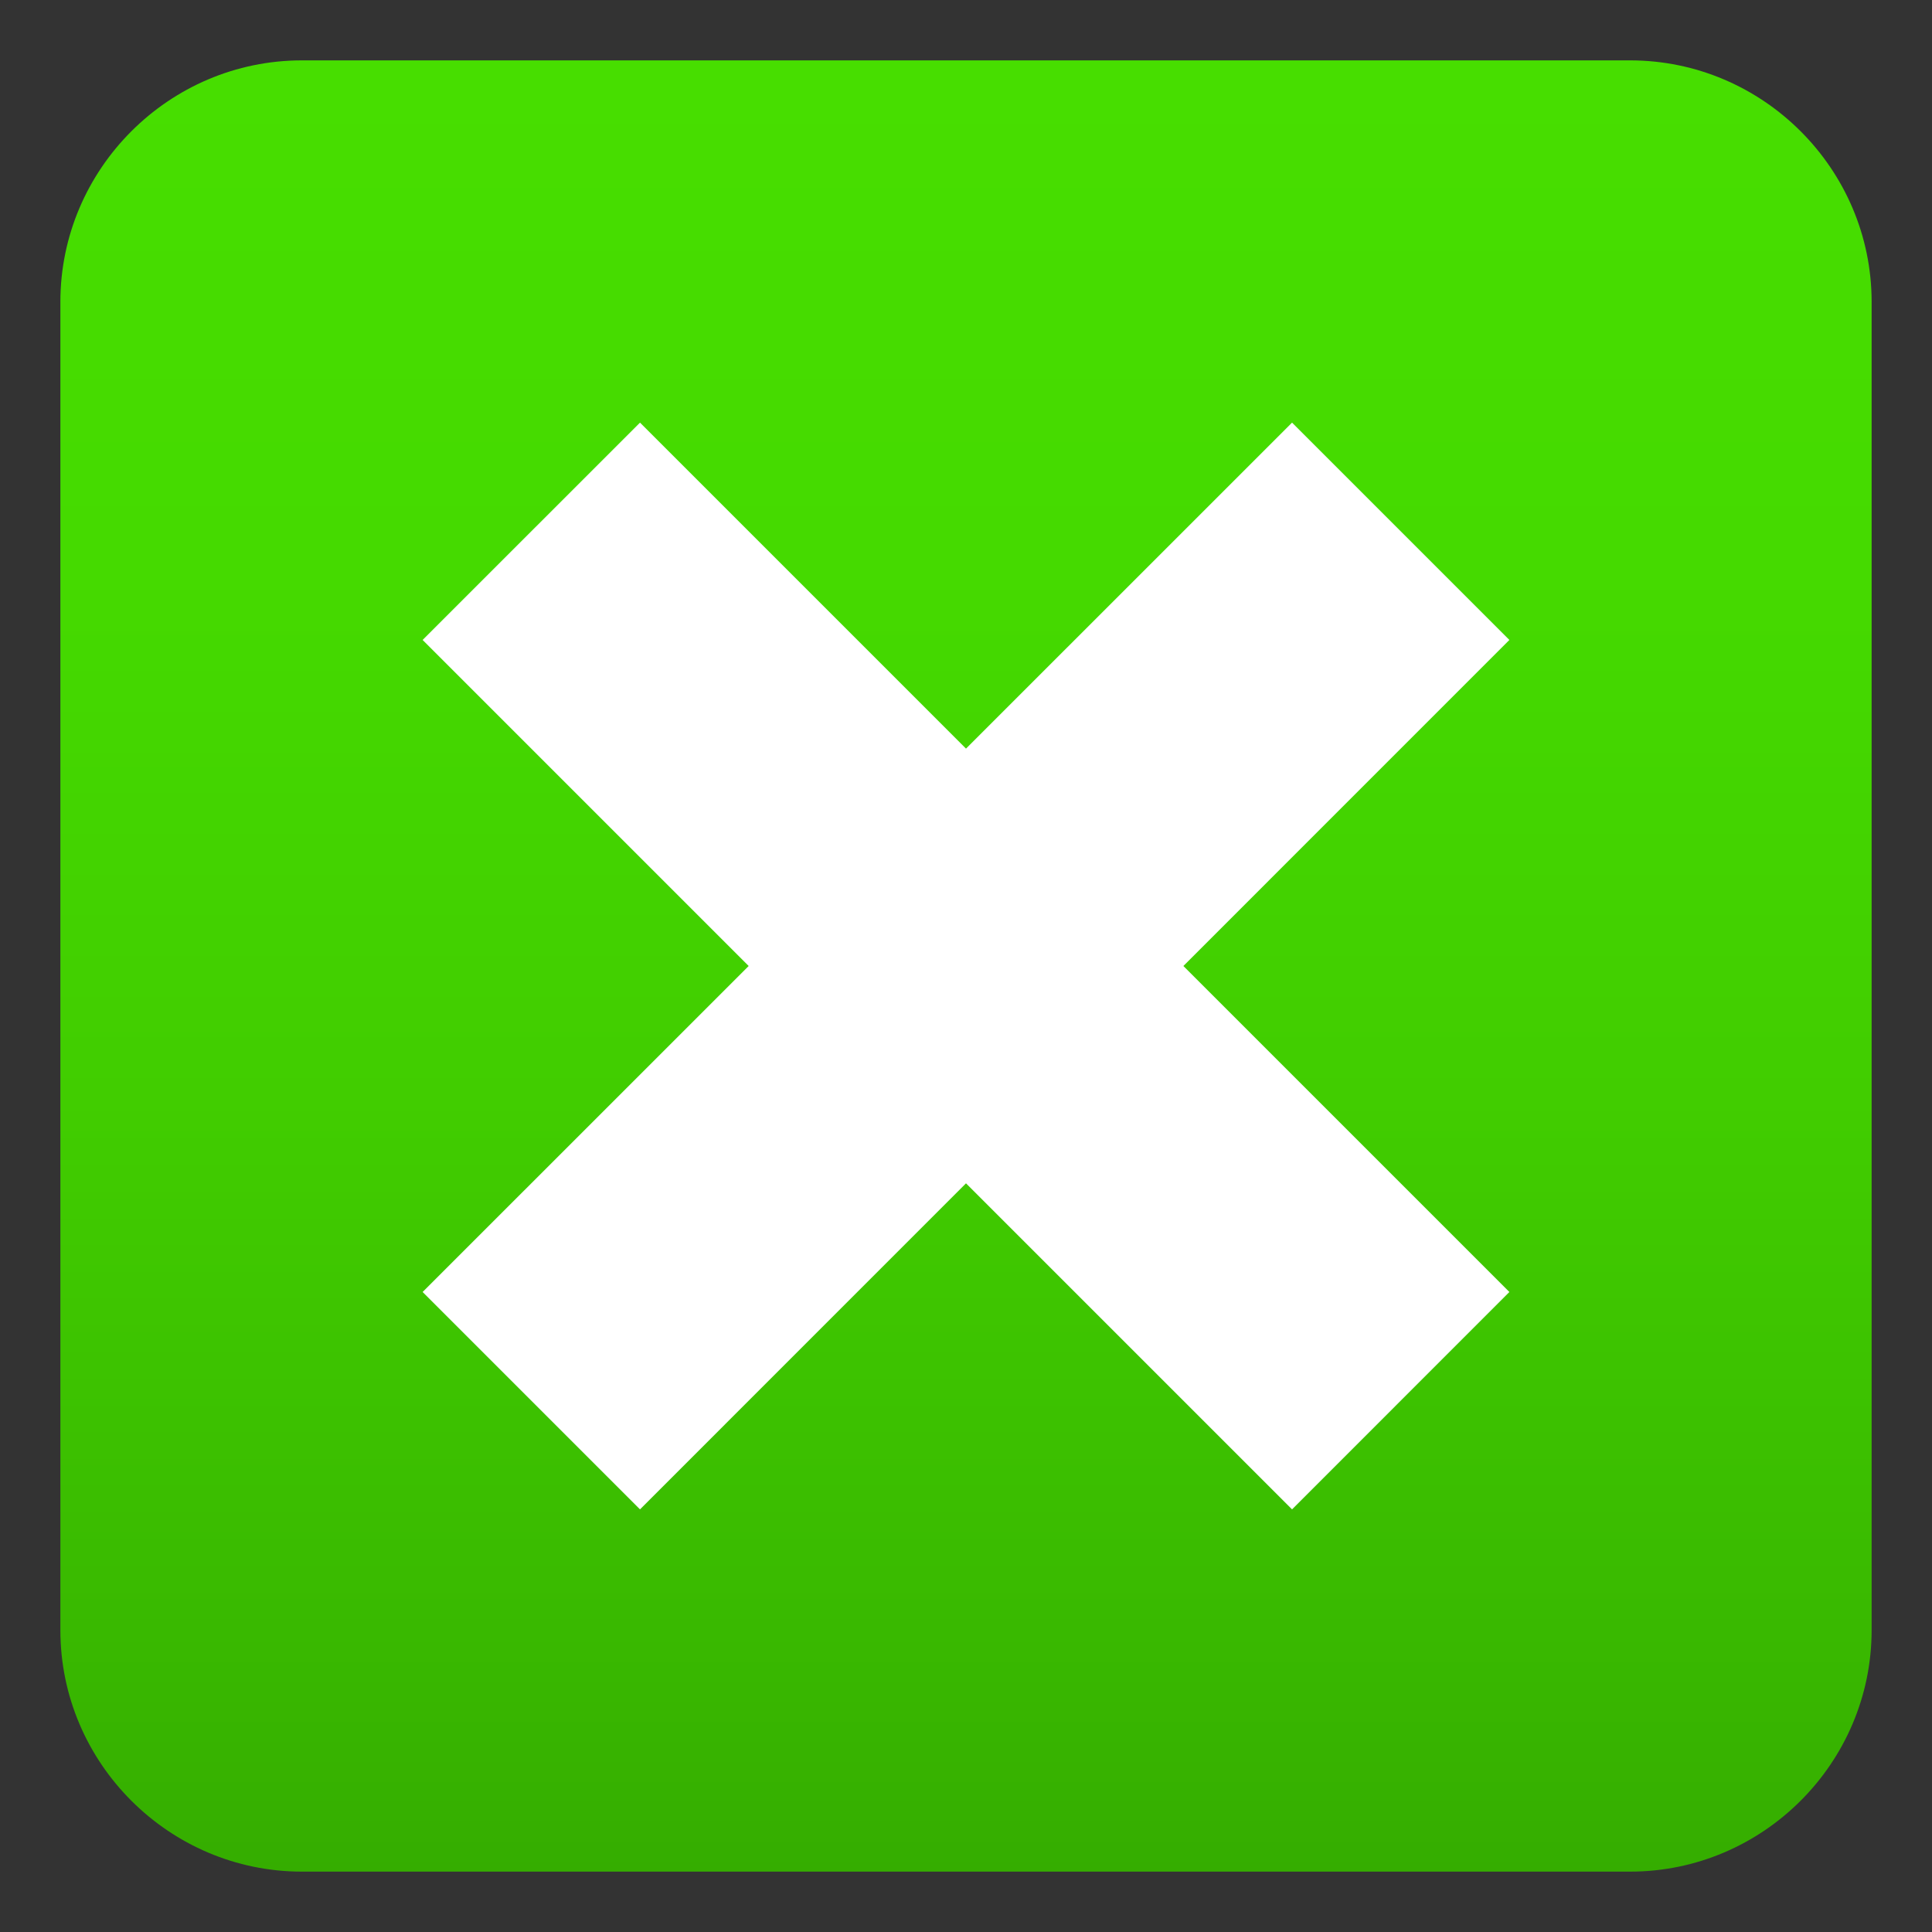 <?xml version="1.0" encoding="utf-8"?>
<!-- Generator: Adobe Illustrator 19.0.0, SVG Export Plug-In . SVG Version: 6.00 Build 0)  -->
<svg version="1.1" id="Layer_1" xmlns="http://www.w3.org/2000/svg" xmlns:xlink="http://www.w3.org/1999/xlink" x="0px" y="0px"
	 width="64px" height="64px" viewBox="0 0 64 64" enable-background="new 0 0 64 64" xml:space="preserve">
<rect x="0" y="0" width="64" height="64" fill="#333333" stroke="none"/>
<linearGradient id="SVGID_1_" gradientUnits="userSpaceOnUse" x1="32" y1="2" x2="32" y2="62">
	<stop  offset="0" style="stop-color:#47DE00"/>
	<stop  offset="0.281" style="stop-color:#45DA00"/>
	<stop  offset="0.573" style="stop-color:#41CD00"/>
	<stop  offset="0.868" style="stop-color:#39B900"/>
	<stop  offset="1" style="stop-color:#35AD00"/>
</linearGradient>
<path fill="url(#SVGID_1_)" d="M62,54c0,4.4-3.6,8-8,8H10c-4.4,0-8-3.6-8-8V10c0-4.4,3.6-8,8-8h44c4.4,0,8,3.6,8,8V54z"/>
<g>
	<g>
		<g>
			<polygon fill="#FFFFFF" points="50,21.199 42.801,14 32,24.799 21.201,14 14,21.199 24.801,32 14,42.799 21.201,50 32,39.199 
				42.801,50 50,42.799 39.201,32 			"/>
		</g>
	</g>
</g>
</svg>
